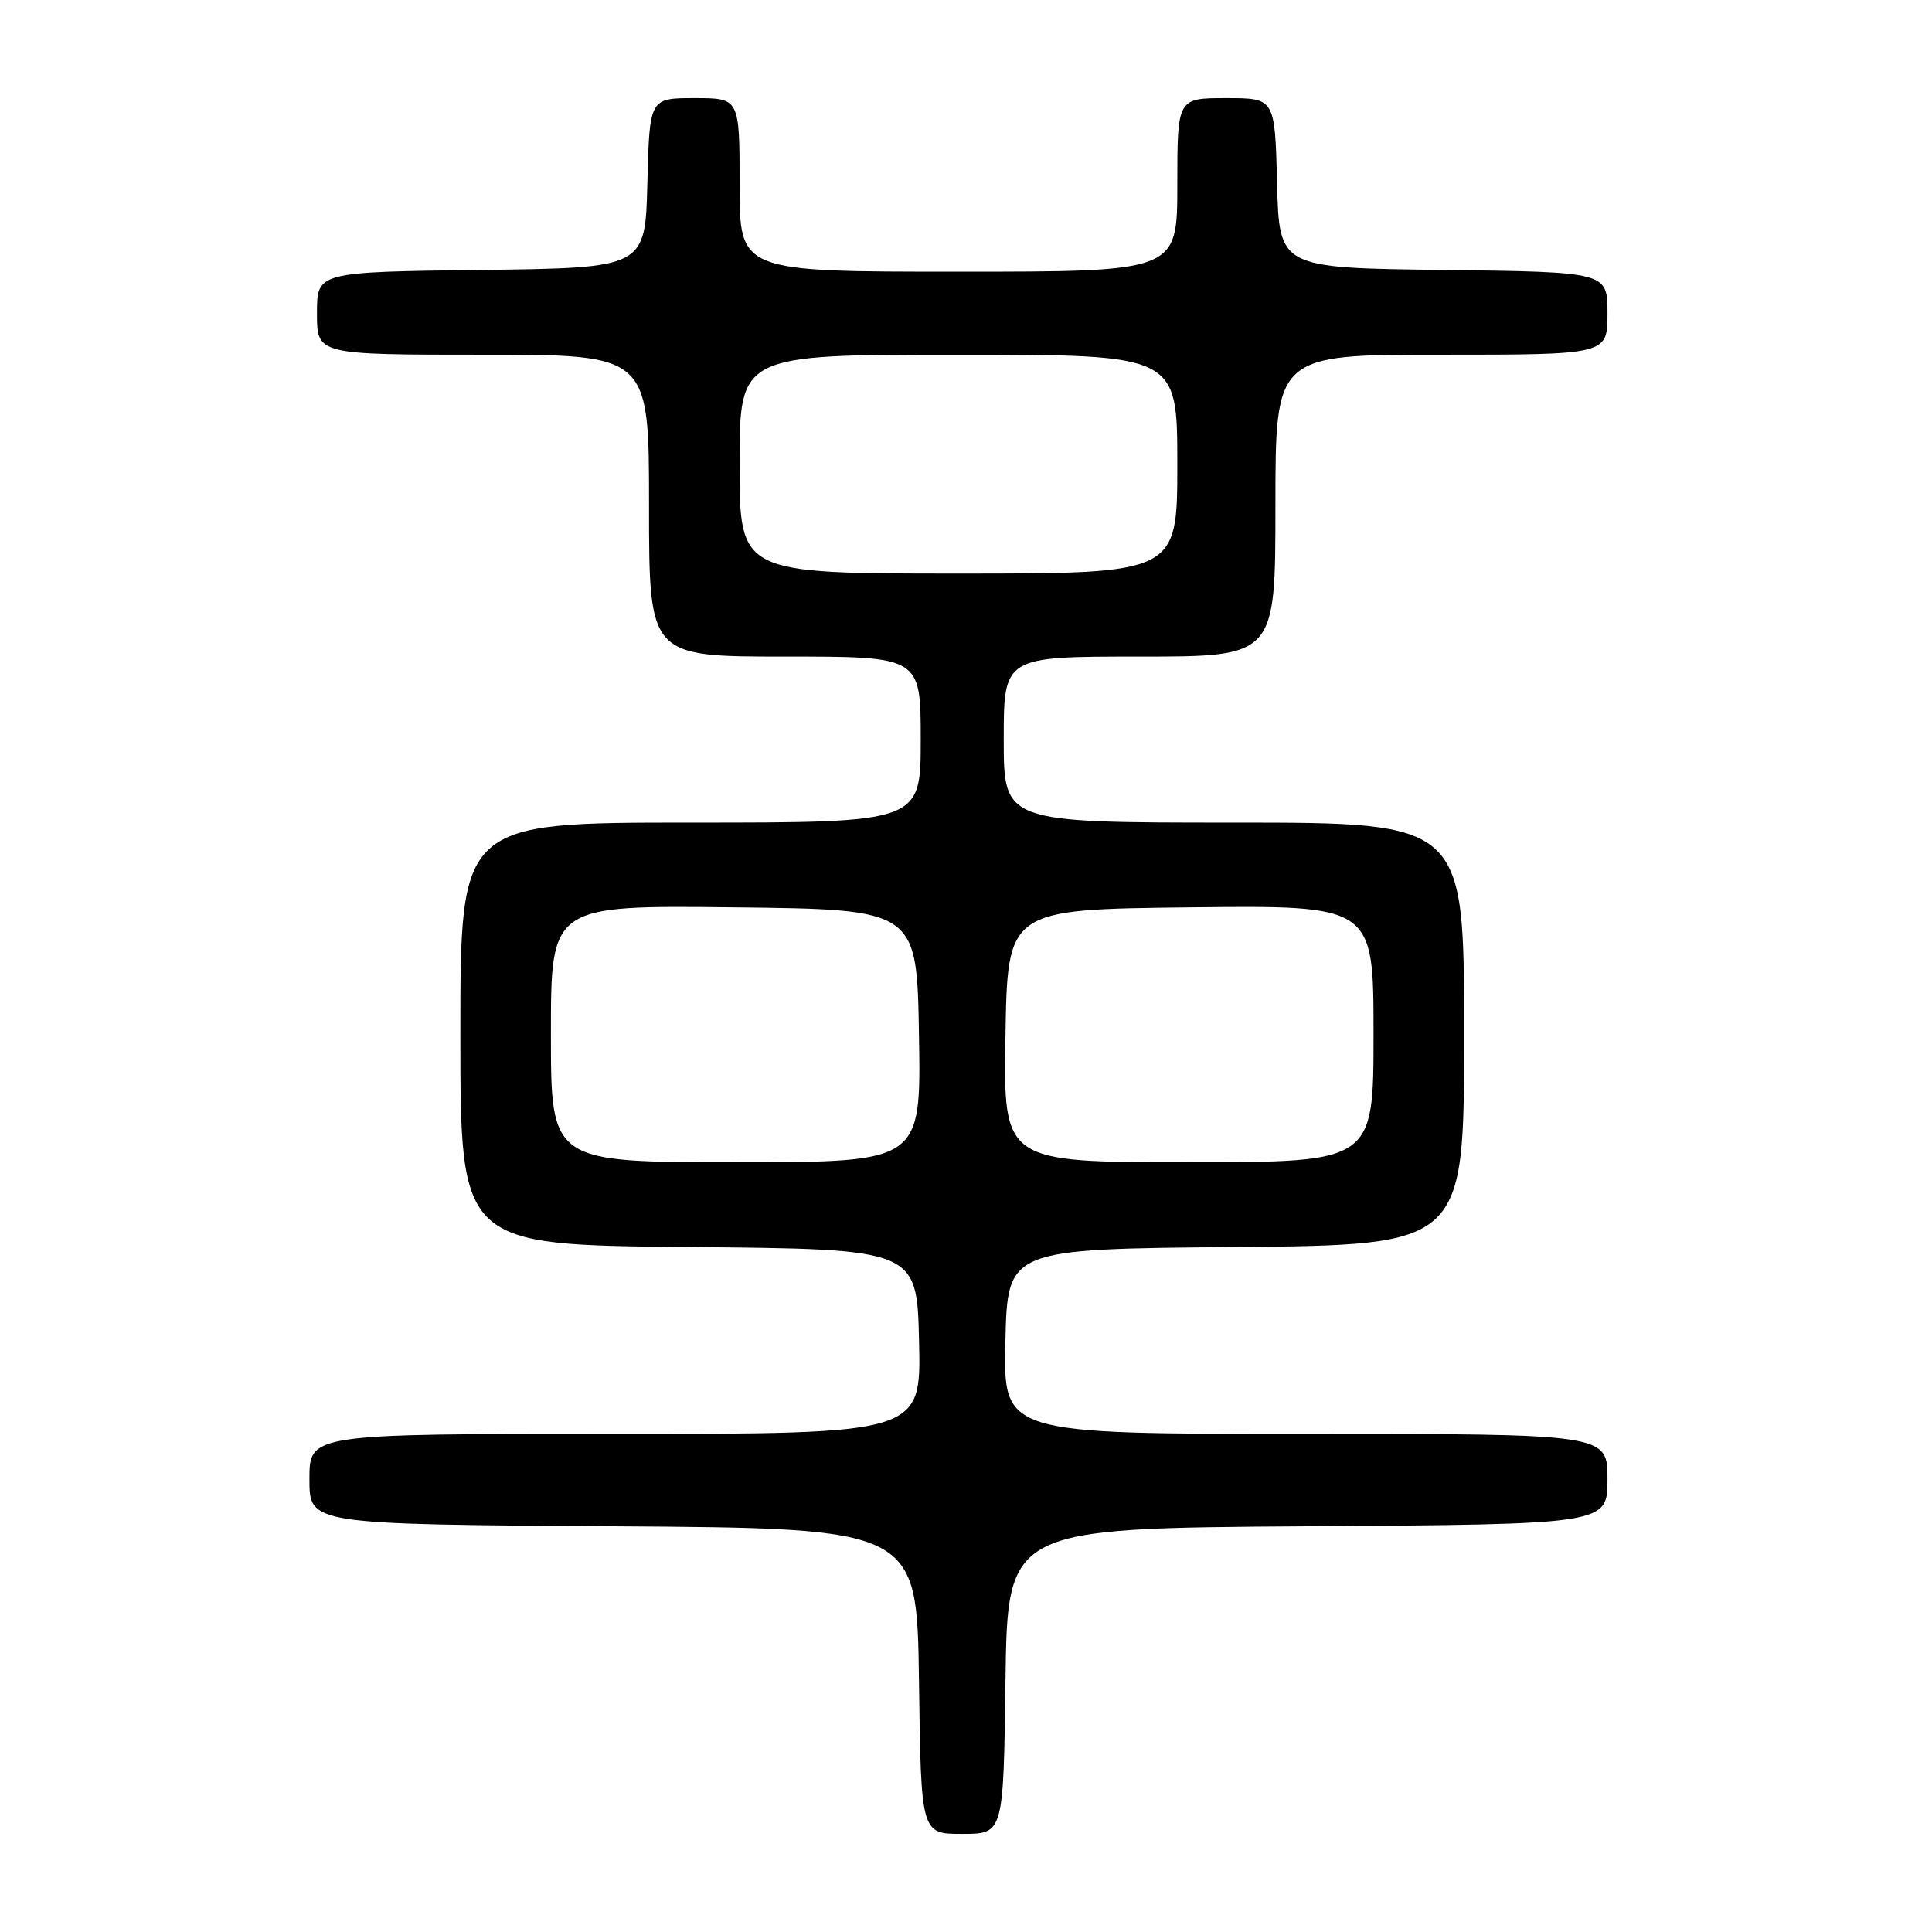 <?xml version="1.0" encoding="UTF-8" standalone="no"?>
<!DOCTYPE svg PUBLIC "-//W3C//DTD SVG 1.1//EN" "http://www.w3.org/Graphics/SVG/1.1/DTD/svg11.dtd" >
<svg xmlns="http://www.w3.org/2000/svg" xmlns:xlink="http://www.w3.org/1999/xlink" version="1.1" viewBox="0 0 256 256">
 <g >
 <path fill="currentColor"
d=" M 133.23 222.75 C 133.50 202.50 133.50 202.50 173.25 202.24 C 213.00 201.98 213.00 201.98 213.00 195.99 C 213.00 190.00 213.00 190.00 172.97 190.00 C 132.94 190.00 132.94 190.00 133.22 177.75 C 133.50 165.50 133.50 165.50 163.75 165.24 C 194.00 164.97 194.00 164.97 194.00 136.99 C 194.00 109.00 194.00 109.00 163.50 109.00 C 133.00 109.00 133.00 109.00 133.00 98.00 C 133.00 87.00 133.00 87.00 151.00 87.00 C 169.00 87.00 169.00 87.00 169.00 67.00 C 169.00 47.00 169.00 47.00 191.00 47.00 C 213.00 47.00 213.00 47.00 213.00 41.52 C 213.00 36.04 213.00 36.04 191.25 35.77 C 169.50 35.50 169.50 35.50 169.22 24.25 C 168.93 13.00 168.93 13.00 162.47 13.00 C 156.00 13.00 156.00 13.00 156.00 24.50 C 156.00 36.00 156.00 36.00 127.00 36.00 C 98.00 36.00 98.00 36.00 98.00 24.50 C 98.00 13.00 98.00 13.00 92.03 13.00 C 86.07 13.00 86.07 13.00 85.78 24.25 C 85.50 35.50 85.50 35.50 63.75 35.77 C 42.00 36.04 42.00 36.04 42.00 41.52 C 42.00 47.00 42.00 47.00 64.00 47.00 C 86.00 47.00 86.00 47.00 86.00 67.00 C 86.00 87.00 86.00 87.00 104.00 87.00 C 122.00 87.00 122.00 87.00 122.00 98.00 C 122.00 109.00 122.00 109.00 91.50 109.00 C 61.00 109.00 61.00 109.00 61.00 136.99 C 61.00 164.97 61.00 164.97 91.25 165.24 C 121.50 165.50 121.50 165.50 121.78 177.75 C 122.06 190.00 122.06 190.00 81.53 190.00 C 41.00 190.00 41.00 190.00 41.00 195.99 C 41.00 201.98 41.00 201.98 81.25 202.24 C 121.50 202.50 121.50 202.50 121.77 222.75 C 122.04 243.00 122.04 243.00 127.50 243.00 C 132.96 243.00 132.96 243.00 133.23 222.75 Z  M 73.00 136.98 C 73.00 119.96 73.00 119.96 97.25 120.23 C 121.50 120.50 121.50 120.50 121.77 137.25 C 122.05 154.00 122.05 154.00 97.52 154.00 C 73.00 154.00 73.00 154.00 73.00 136.98 Z  M 133.23 137.25 C 133.50 120.50 133.50 120.50 157.75 120.23 C 182.00 119.96 182.00 119.96 182.00 136.98 C 182.00 154.00 182.00 154.00 157.48 154.00 C 132.95 154.00 132.95 154.00 133.23 137.25 Z  M 98.00 61.50 C 98.00 47.00 98.00 47.00 127.00 47.00 C 156.00 47.00 156.00 47.00 156.00 61.50 C 156.00 76.00 156.00 76.00 127.00 76.00 C 98.00 76.00 98.00 76.00 98.00 61.50 Z "/>
</g>
</svg>
